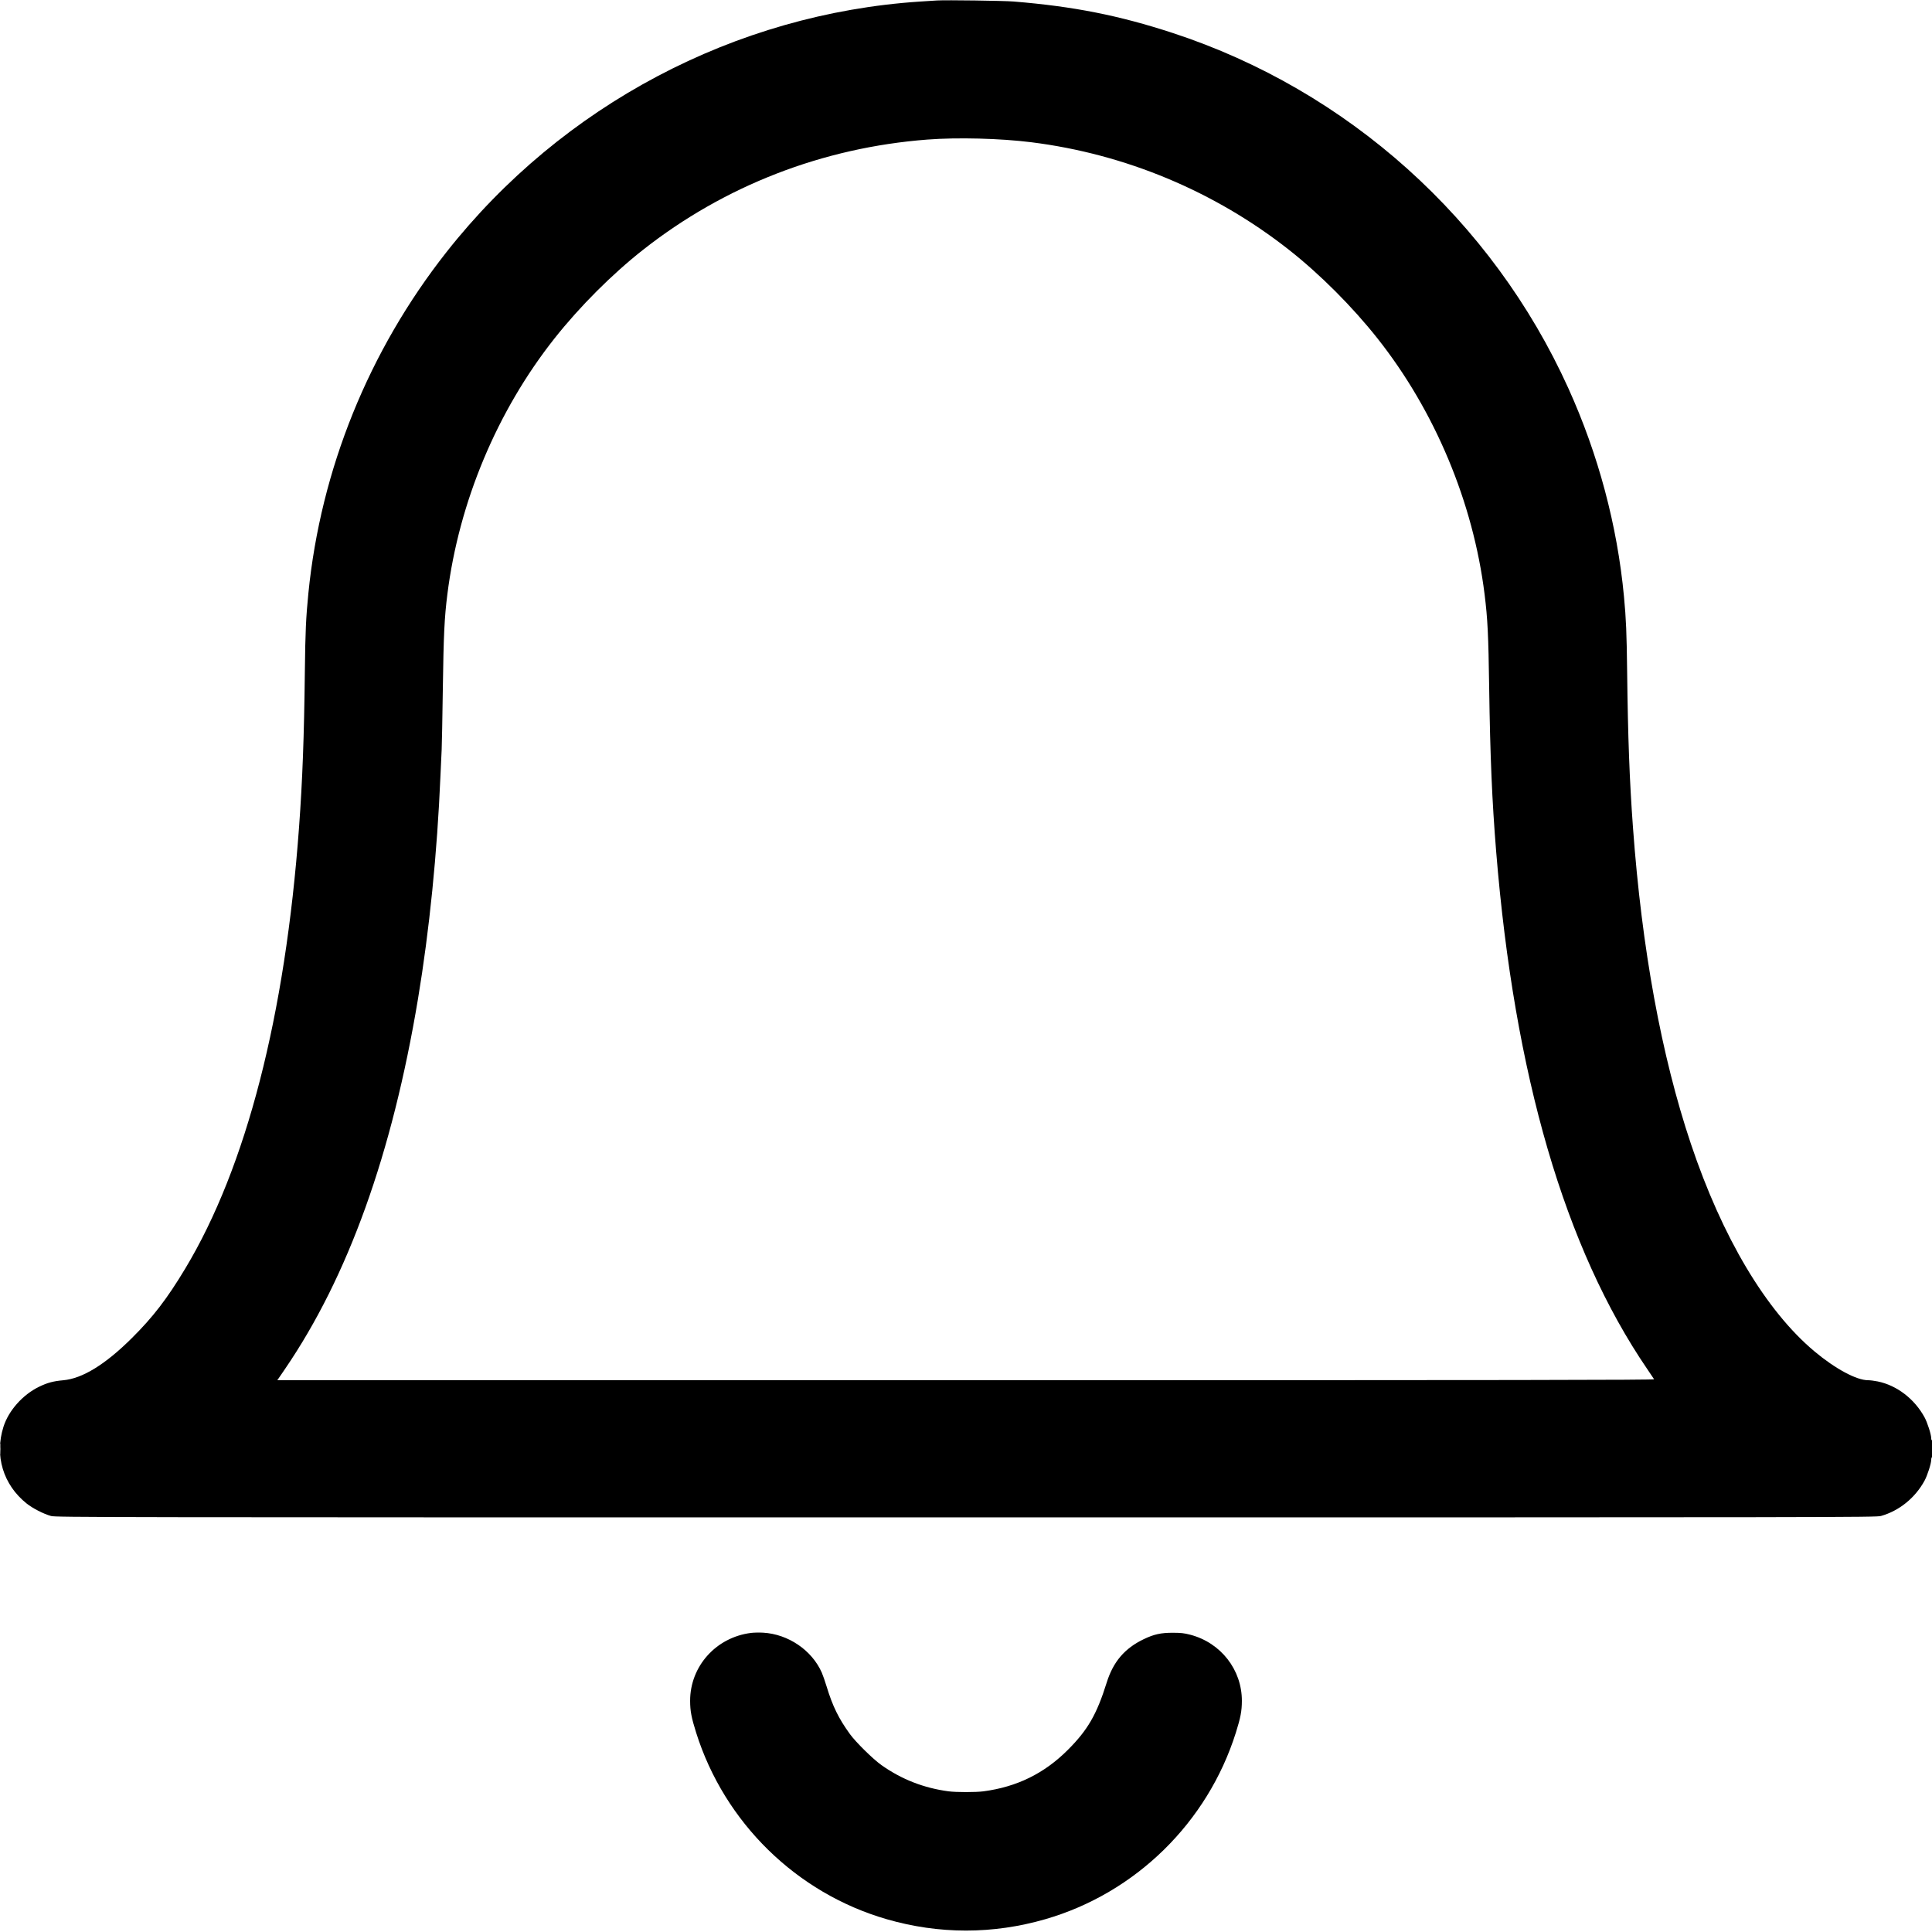 <svg xmlns="http://www.w3.org/2000/svg" width="48" height="48" viewBox="0 0 2500 2500" version="1.1">
	<path d="M 1212.500 0.599 C 1209.200 0.798, 1199.300 1.433, 1190.500 2.012 C 951.332 17.749, 727.466 136.161, 577.851 326.067 C 477.173 453.858, 415.007 607.423, 399.027 767.805 C 395.905 799.133, 395.085 817.325, 394.487 868.500 C 393.490 953.901, 391.415 1009.600, 386.960 1070.500 C 369.117 1314.453, 318.602 1510.362, 239.728 1641.500 C 216.197 1680.624, 198.126 1704.154, 170.607 1731.500 C 136.250 1765.642, 106.588 1783.869, 81.835 1786.050 C 68.942 1787.185, 61.299 1789.245, 50.500 1794.494 C 29.390 1804.755, 11.149 1825.265, 4.503 1846.214 C -7.338 1883.537, 4.074 1921.330, 34.500 1945.557 C 42.430 1951.872, 56.360 1959.006, 66 1961.690 C 72.255 1963.432, 116.796 1963.500, 1250 1963.500 C 2390.095 1963.500, 2427.706 1963.442, 2434 1961.661 C 2457.563 1954.995, 2478.242 1938.237, 2490.346 1916 C 2494.070 1909.160, 2499 1893.746, 2499 1888.947 C 2499 1887.391, 2499.450 1885.840, 2500 1885.500 C 2500.569 1885.149, 2501 1880.137, 2501 1873.882 C 2501 1866.803, 2500.644 1863.102, 2500 1863.500 C 2499.420 1863.859, 2499 1862.881, 2499 1861.171 C 2499 1856.269, 2494.109 1840.913, 2490.346 1834 C 2477.375 1810.168, 2454.549 1792.672, 2429.792 1787.584 C 2425.553 1786.713, 2419.897 1786, 2417.224 1786 C 2402.319 1786, 2374.821 1771.207, 2348 1748.760 C 2285.171 1696.179, 2228.557 1601.103, 2187.964 1480 C 2149.871 1366.353, 2124.517 1227.790, 2113.036 1070.500 C 2108.580 1009.463, 2106.510 954.026, 2105.512 869 C 2104.928 819.319, 2104.152 800.892, 2101.425 772 C 2092.726 679.825, 2068.238 588.094, 2029.462 502.436 C 1930.900 284.709, 1743.983 116.853, 1517.500 42.681 C 1447.997 19.919, 1388.873 8.230, 1311.500 1.953 C 1298.703 0.915, 1224.211 -0.104, 1212.500 0.599 M 1200 180.602 C 1064.596 190.975, 937.486 240.276, 832 323.336 C 791.870 354.935, 750.227 396.615, 717.572 437.865 C 643.269 531.726, 593.918 649.564, 578.890 769 C 575.059 799.453, 573.999 821.558, 573.014 891.500 C 572.480 929.450, 571.803 964.775, 571.510 970 C 571.216 975.225, 570.520 990.300, 569.963 1003.500 C 565.733 1103.684, 555.666 1203.749, 540.890 1292.500 C 507.452 1493.325, 450.326 1652.210, 368.550 1771.825 L 358.859 1786 1249.988 1786 C 1962.609 1786, 2140.974 1785.750, 2140.398 1784.750 C 2140.002 1784.063, 2135.992 1778.100, 2131.487 1771.500 C 2025.019 1615.526, 1959.580 1391.364, 1936.040 1102 C 1930.722 1036.633, 1928.250 978.716, 1926.989 890 C 1926.014 821.373, 1925.011 800.968, 1921.045 769 C 1906.291 650.076, 1856.767 531.771, 1782.428 437.865 C 1749.824 396.679, 1708.067 354.886, 1668 323.336 C 1571.871 247.644, 1456 199.255, 1334.500 184.064 C 1294.256 179.033, 1239.043 177.612, 1200 180.602 M 0.378 1875 C 0.378 1881.325, 0.541 1883.912, 0.739 1880.750 C 0.937 1877.588, 0.937 1872.412, 0.739 1869.250 C 0.541 1866.088, 0.378 1868.675, 0.378 1875 M 971.874 2112.982 C 926.557 2118.648, 892.938 2156.149, 893.022 2200.940 C 893.046 2214.002, 894.660 2222.534, 900.789 2242 C 937.430 2358.374, 1030.614 2449.645, 1147.261 2483.413 C 1215.145 2503.065, 1284.855 2503.065, 1352.739 2483.413 C 1469.386 2449.645, 1562.570 2358.374, 1599.211 2242 C 1605.340 2222.534, 1606.954 2214.002, 1606.978 2200.940 C 1607.054 2160.651, 1579.741 2125.643, 1540.182 2115.325 C 1532.253 2113.257, 1528.146 2112.797, 1517.500 2112.785 C 1502.183 2112.768, 1493.286 2114.732, 1480.072 2121.050 C 1455.344 2132.871, 1440.523 2150.223, 1432.060 2177.262 C 1419.121 2218.599, 1407.494 2238.705, 1381.582 2264.548 C 1351.123 2294.927, 1315.841 2312.232, 1272.678 2317.962 C 1262.592 2319.300, 1237.370 2319.297, 1227.322 2317.956 C 1195.272 2313.676, 1166.597 2302.452, 1140.500 2283.970 C 1129.715 2276.332, 1107.466 2254.435, 1099.888 2244 C 1085.245 2223.837, 1077.397 2207.822, 1069.595 2182.177 C 1067.556 2175.478, 1064.760 2167.444, 1063.380 2164.324 C 1050.561 2135.339, 1019.977 2114.534, 987.442 2112.667 C 982.524 2112.385, 975.518 2112.527, 971.874 2112.982" stroke="none" fill="#000000" fill-rule="evenodd"></path>
</svg>